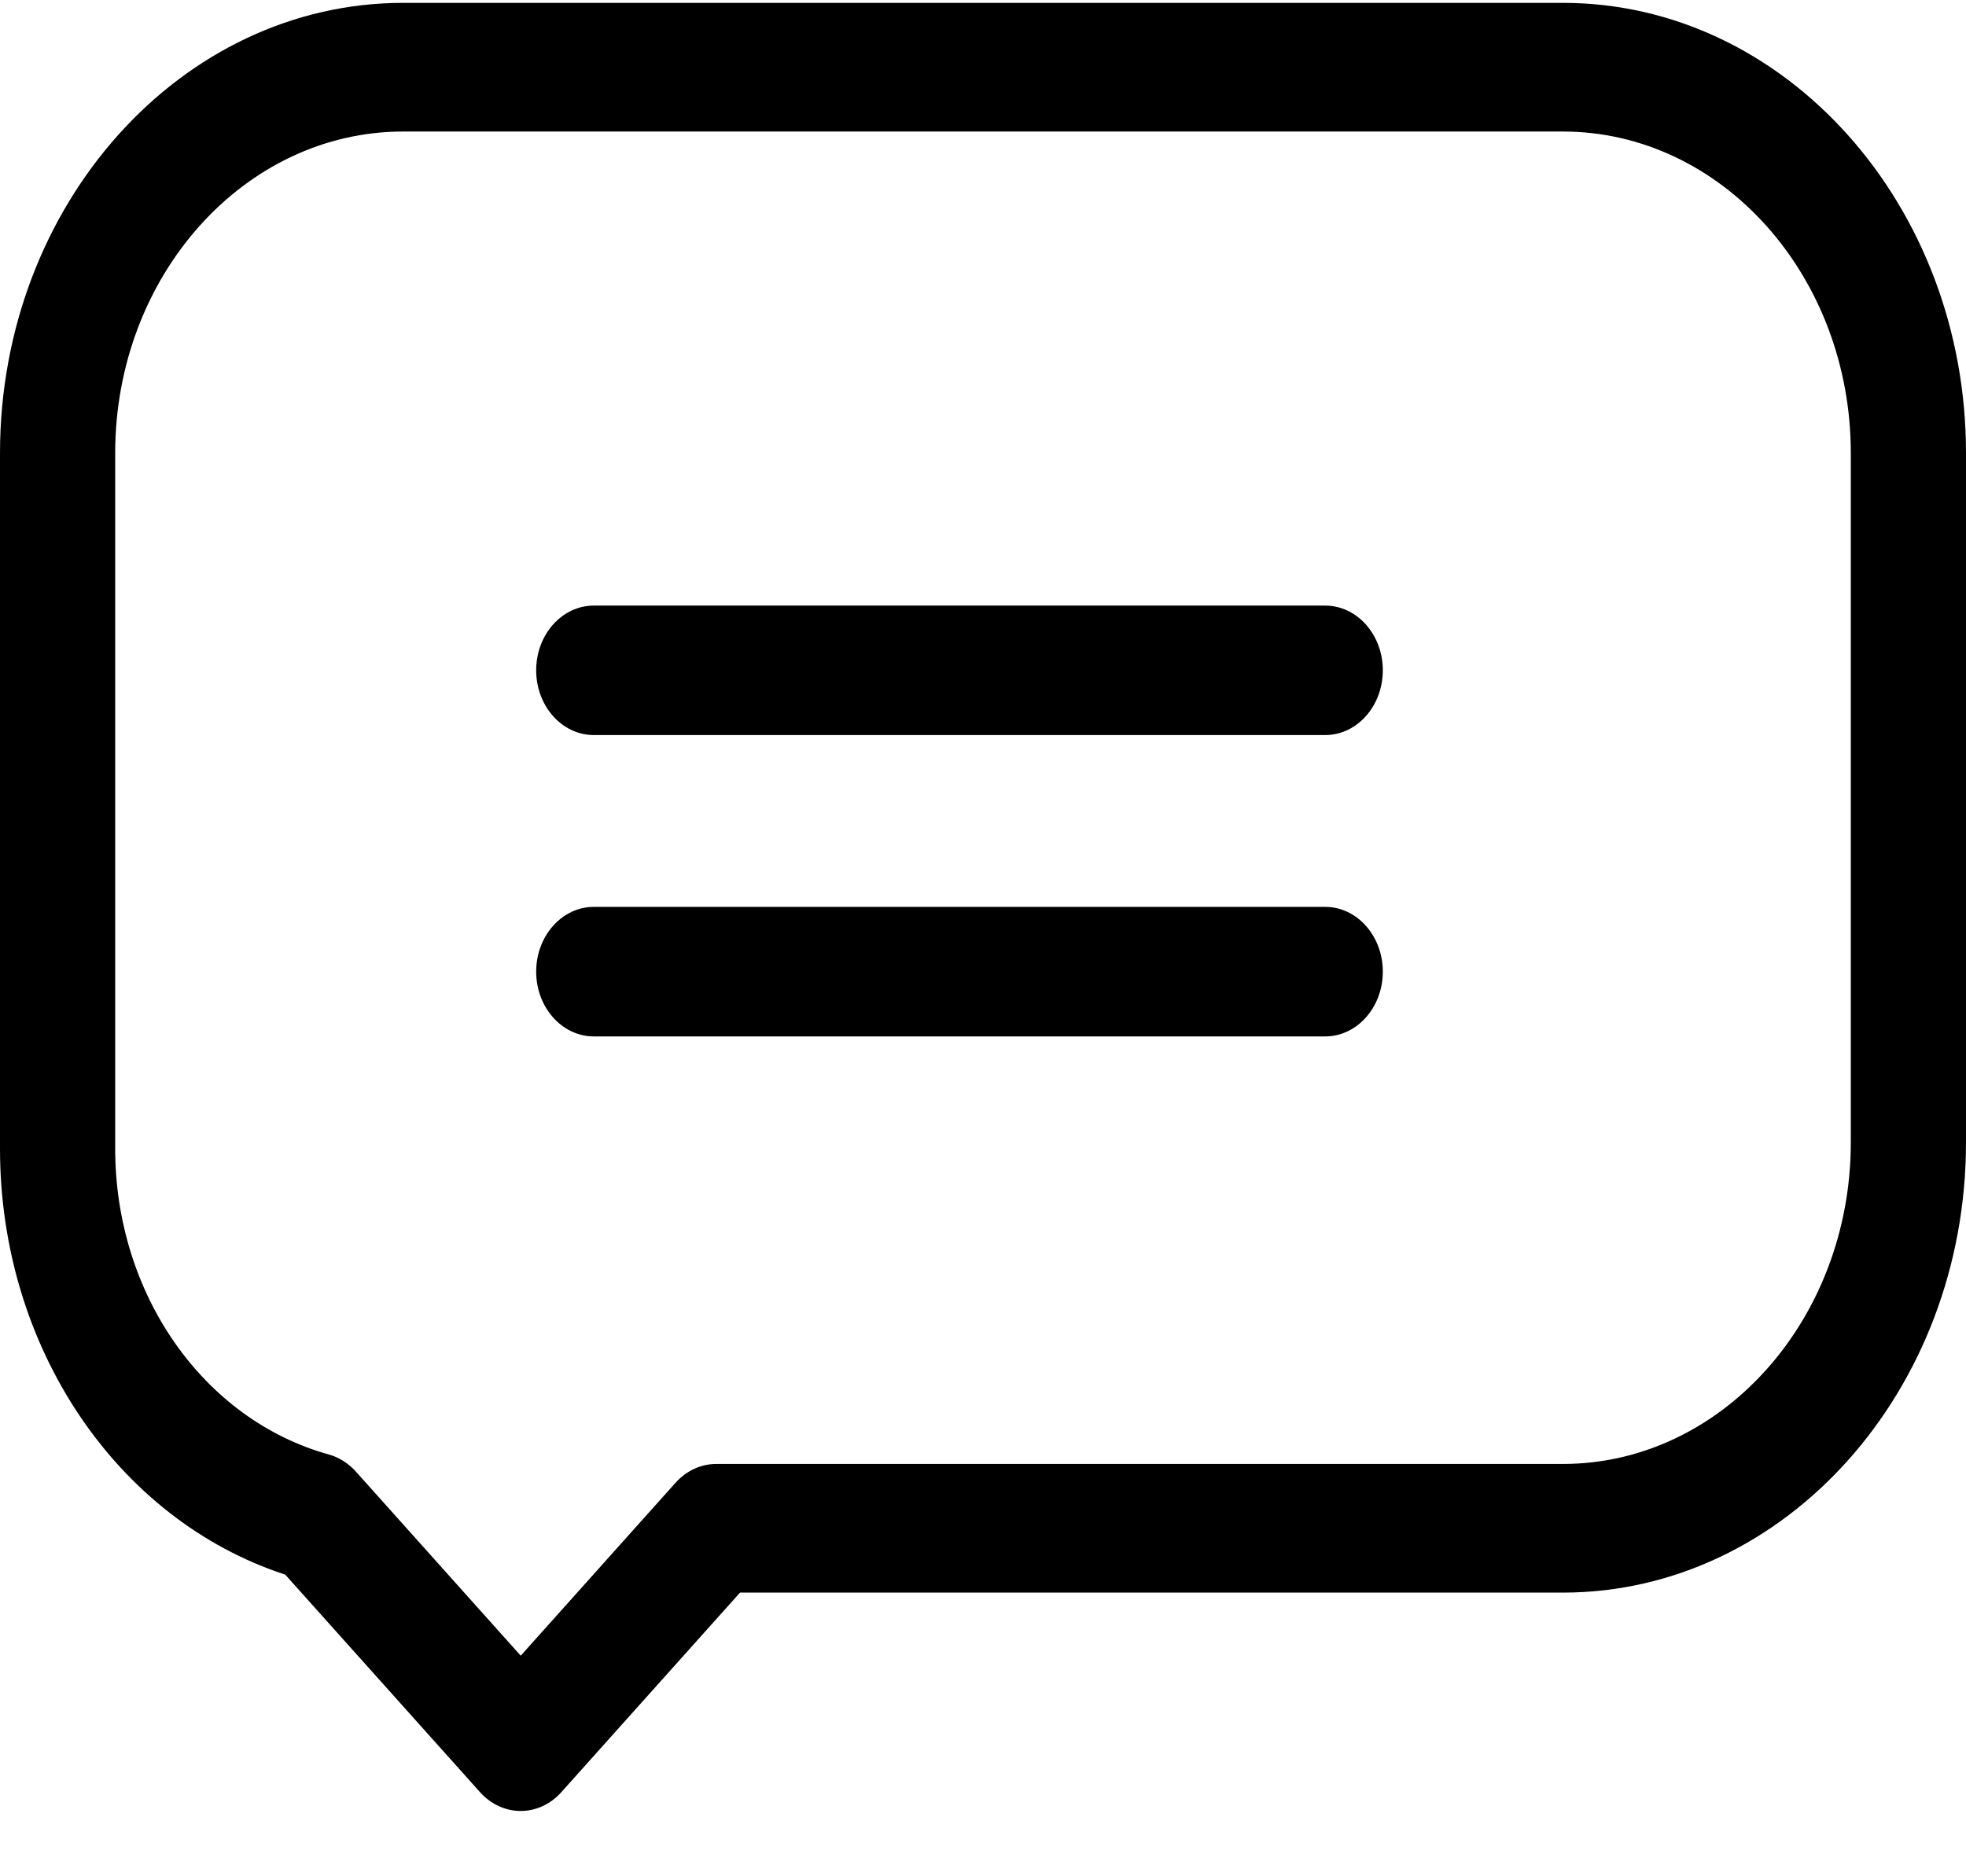 <svg width="22" height="21" viewBox="0 0 22 21" fill="none" xmlns="http://www.w3.org/2000/svg">
<path d="M14.829 10.15H6.645C6.289 10.15 6 10.475 6 10.875C6 11.275 6.289 11.6 6.645 11.6H14.829C15.185 11.6 15.474 11.275 15.474 10.875C15.474 10.475 15.185 10.15 14.829 10.15Z" fill="#000000"/>
<path d="M14.829 6.778H6.645C6.289 6.778 6 7.102 6 7.502C6 7.903 6.289 8.227 6.645 8.227H14.829C15.185 8.227 15.474 7.903 15.474 7.502C15.474 7.102 15.185 6.778 14.829 6.778Z" fill="#000000"/>
<path d="M17.488 0.032H4.512C2.024 0.032 0 2.293 0 5.072V12.857C0 15.074 1.303 17.006 3.192 17.624L5.371 20.058C5.492 20.193 5.656 20.269 5.827 20.269C5.998 20.269 6.162 20.193 6.282 20.058L8.281 17.825H17.488C19.976 17.825 22 15.564 22 12.785V5.072C22 2.293 19.976 0.032 17.488 0.032ZM20.711 12.785C20.711 14.77 19.265 16.385 17.488 16.385H8.015C7.844 16.385 7.68 16.461 7.559 16.596L5.827 18.531L3.982 16.47C3.899 16.378 3.796 16.312 3.682 16.28C2.273 15.889 1.289 14.481 1.289 12.857V5.072C1.289 3.087 2.735 1.472 4.512 1.472H17.488C19.265 1.472 20.711 3.087 20.711 5.072V12.785Z" fill="#000000"/>
</svg>
